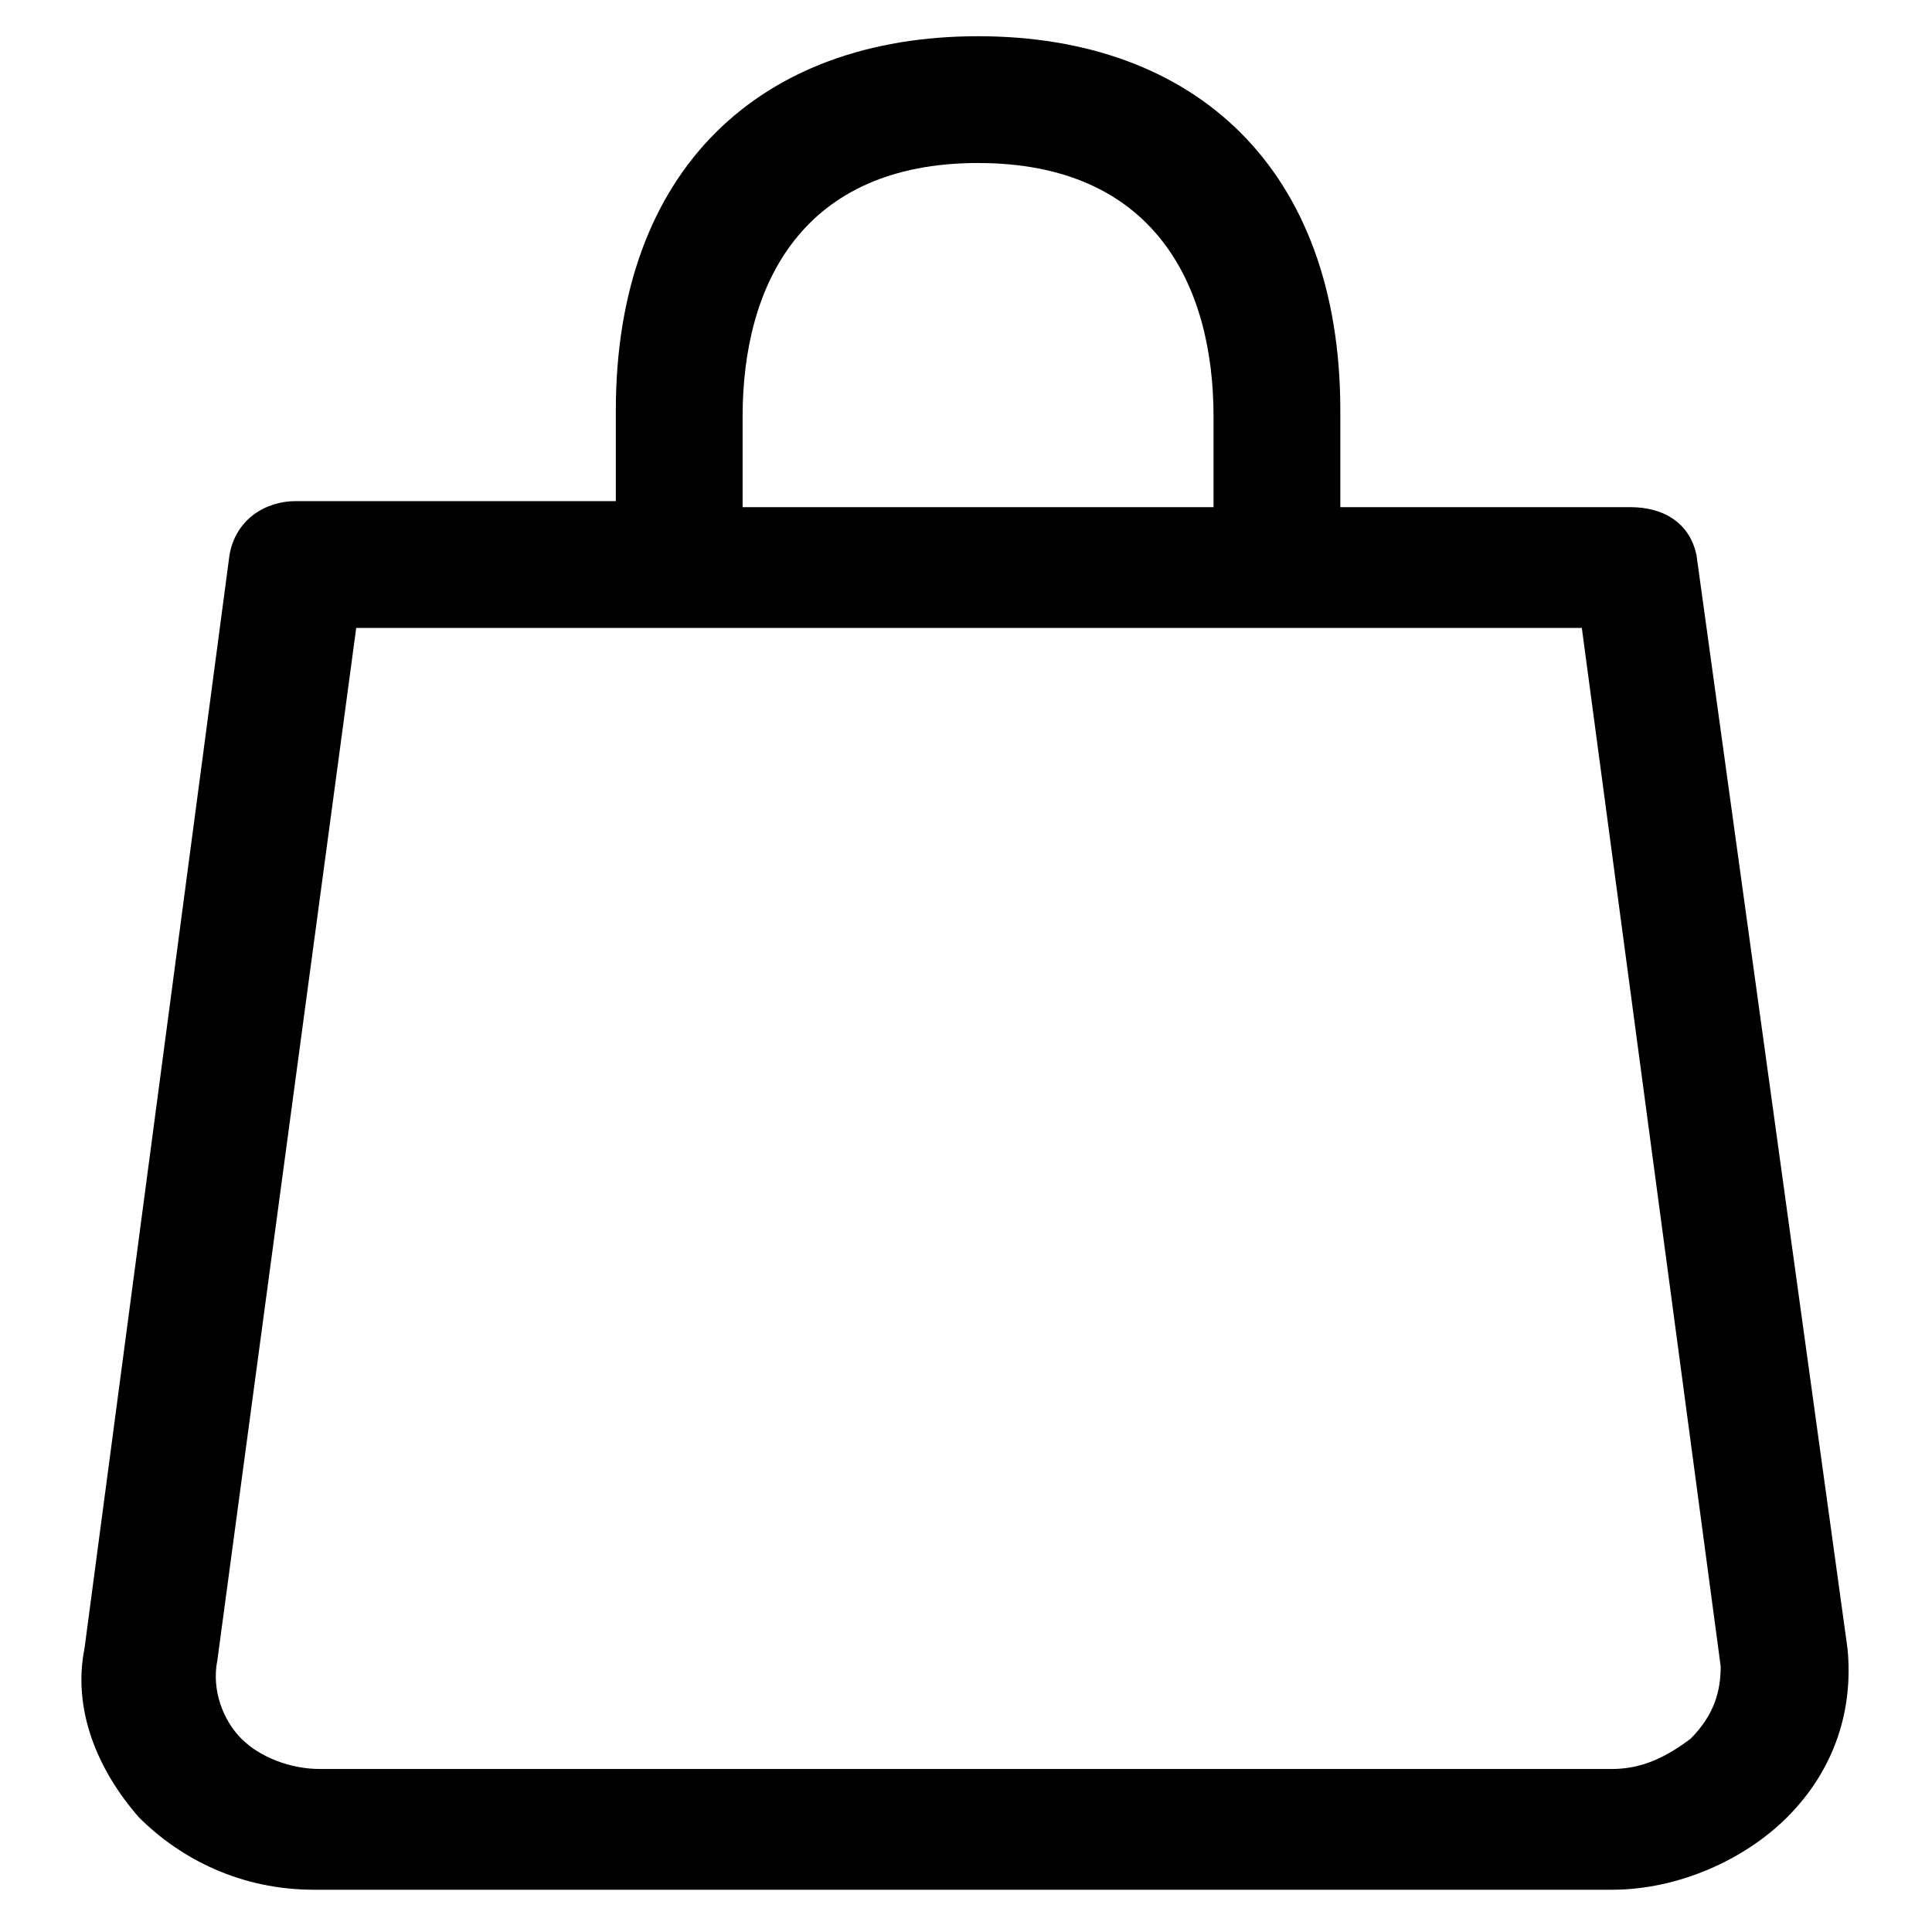 <svg xmlns="http://www.w3.org/2000/svg" viewBox="0 0 32 32"><path d="M28 28.8c-.4.3-.8.5-1.3.5H5.3c-.5 0-1-.2-1.3-.5-.3-.3-.5-.8-.4-1.3l2.3-17.1h20.3l2.3 17.2c0 .4-.1.8-.5 1.2zM12.3 8.4V6.9c0-2.2 1-4.2 3.9-4.2s3.9 2 3.9 4.2v1.5h-7.8zm18.3 18.9L28.1 9.2c-.1-.5-.5-.8-1.1-.8h-4.8V6.8c0-4-2.4-6.2-6-6.2s-6 2.2-6 6.2v1.5H4.9c-.5 0-1 .3-1.1.9L1.4 27.3c-.2 1 .2 2 .9 2.8.7.7 1.7 1.2 2.9 1.2h21.5c1.1 0 2.2-.5 2.9-1.2.8-.8 1.1-1.8 1-2.8z"/></svg>